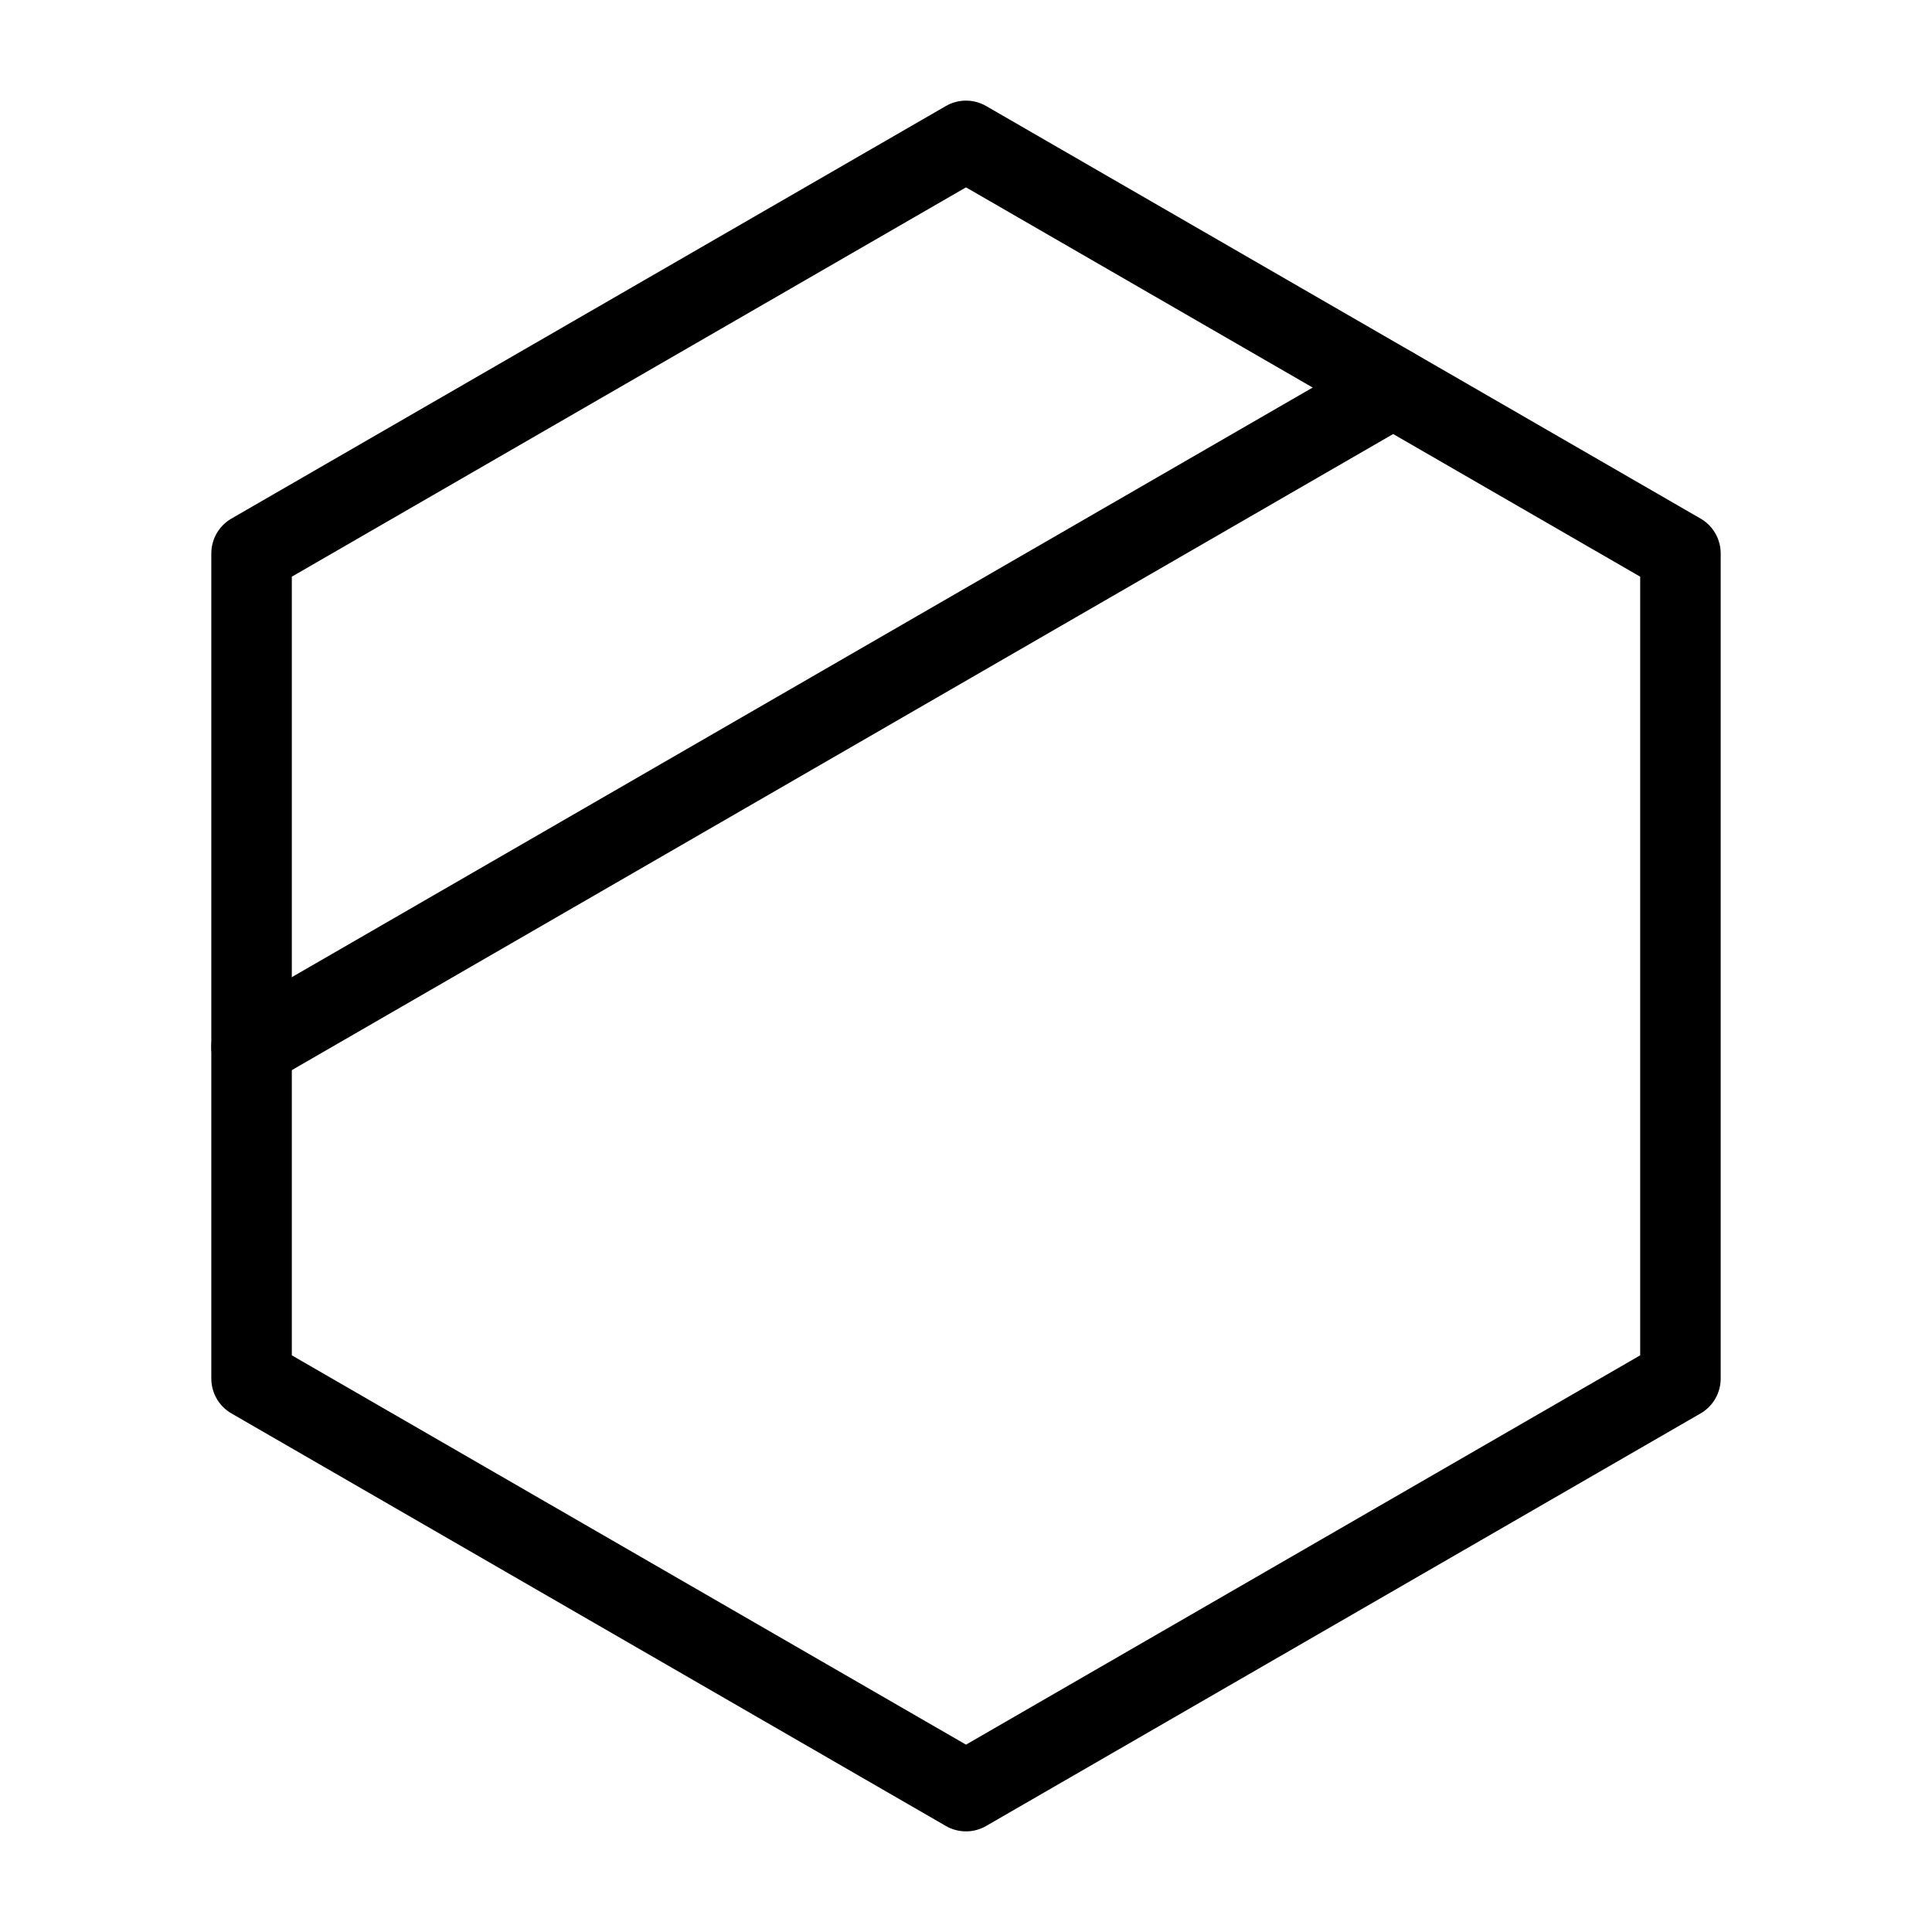 <svg xmlns="http://www.w3.org/2000/svg" viewBox="0 0 48 48"><defs><style>.a{stroke-width:2px;stroke-width:2px;fill:none;stroke:#000;stroke-linecap:round;stroke-linejoin:round;}</style></defs><polygon class="a" points="41.75 34.25 41.75 13.75 24 3.5 6.25 13.75 6.25 34.25 24 44.5 41.75 34.25"/><line class="a" x1="6.25" y1="26.01" x2="34.61" y2="9.63"/></svg>